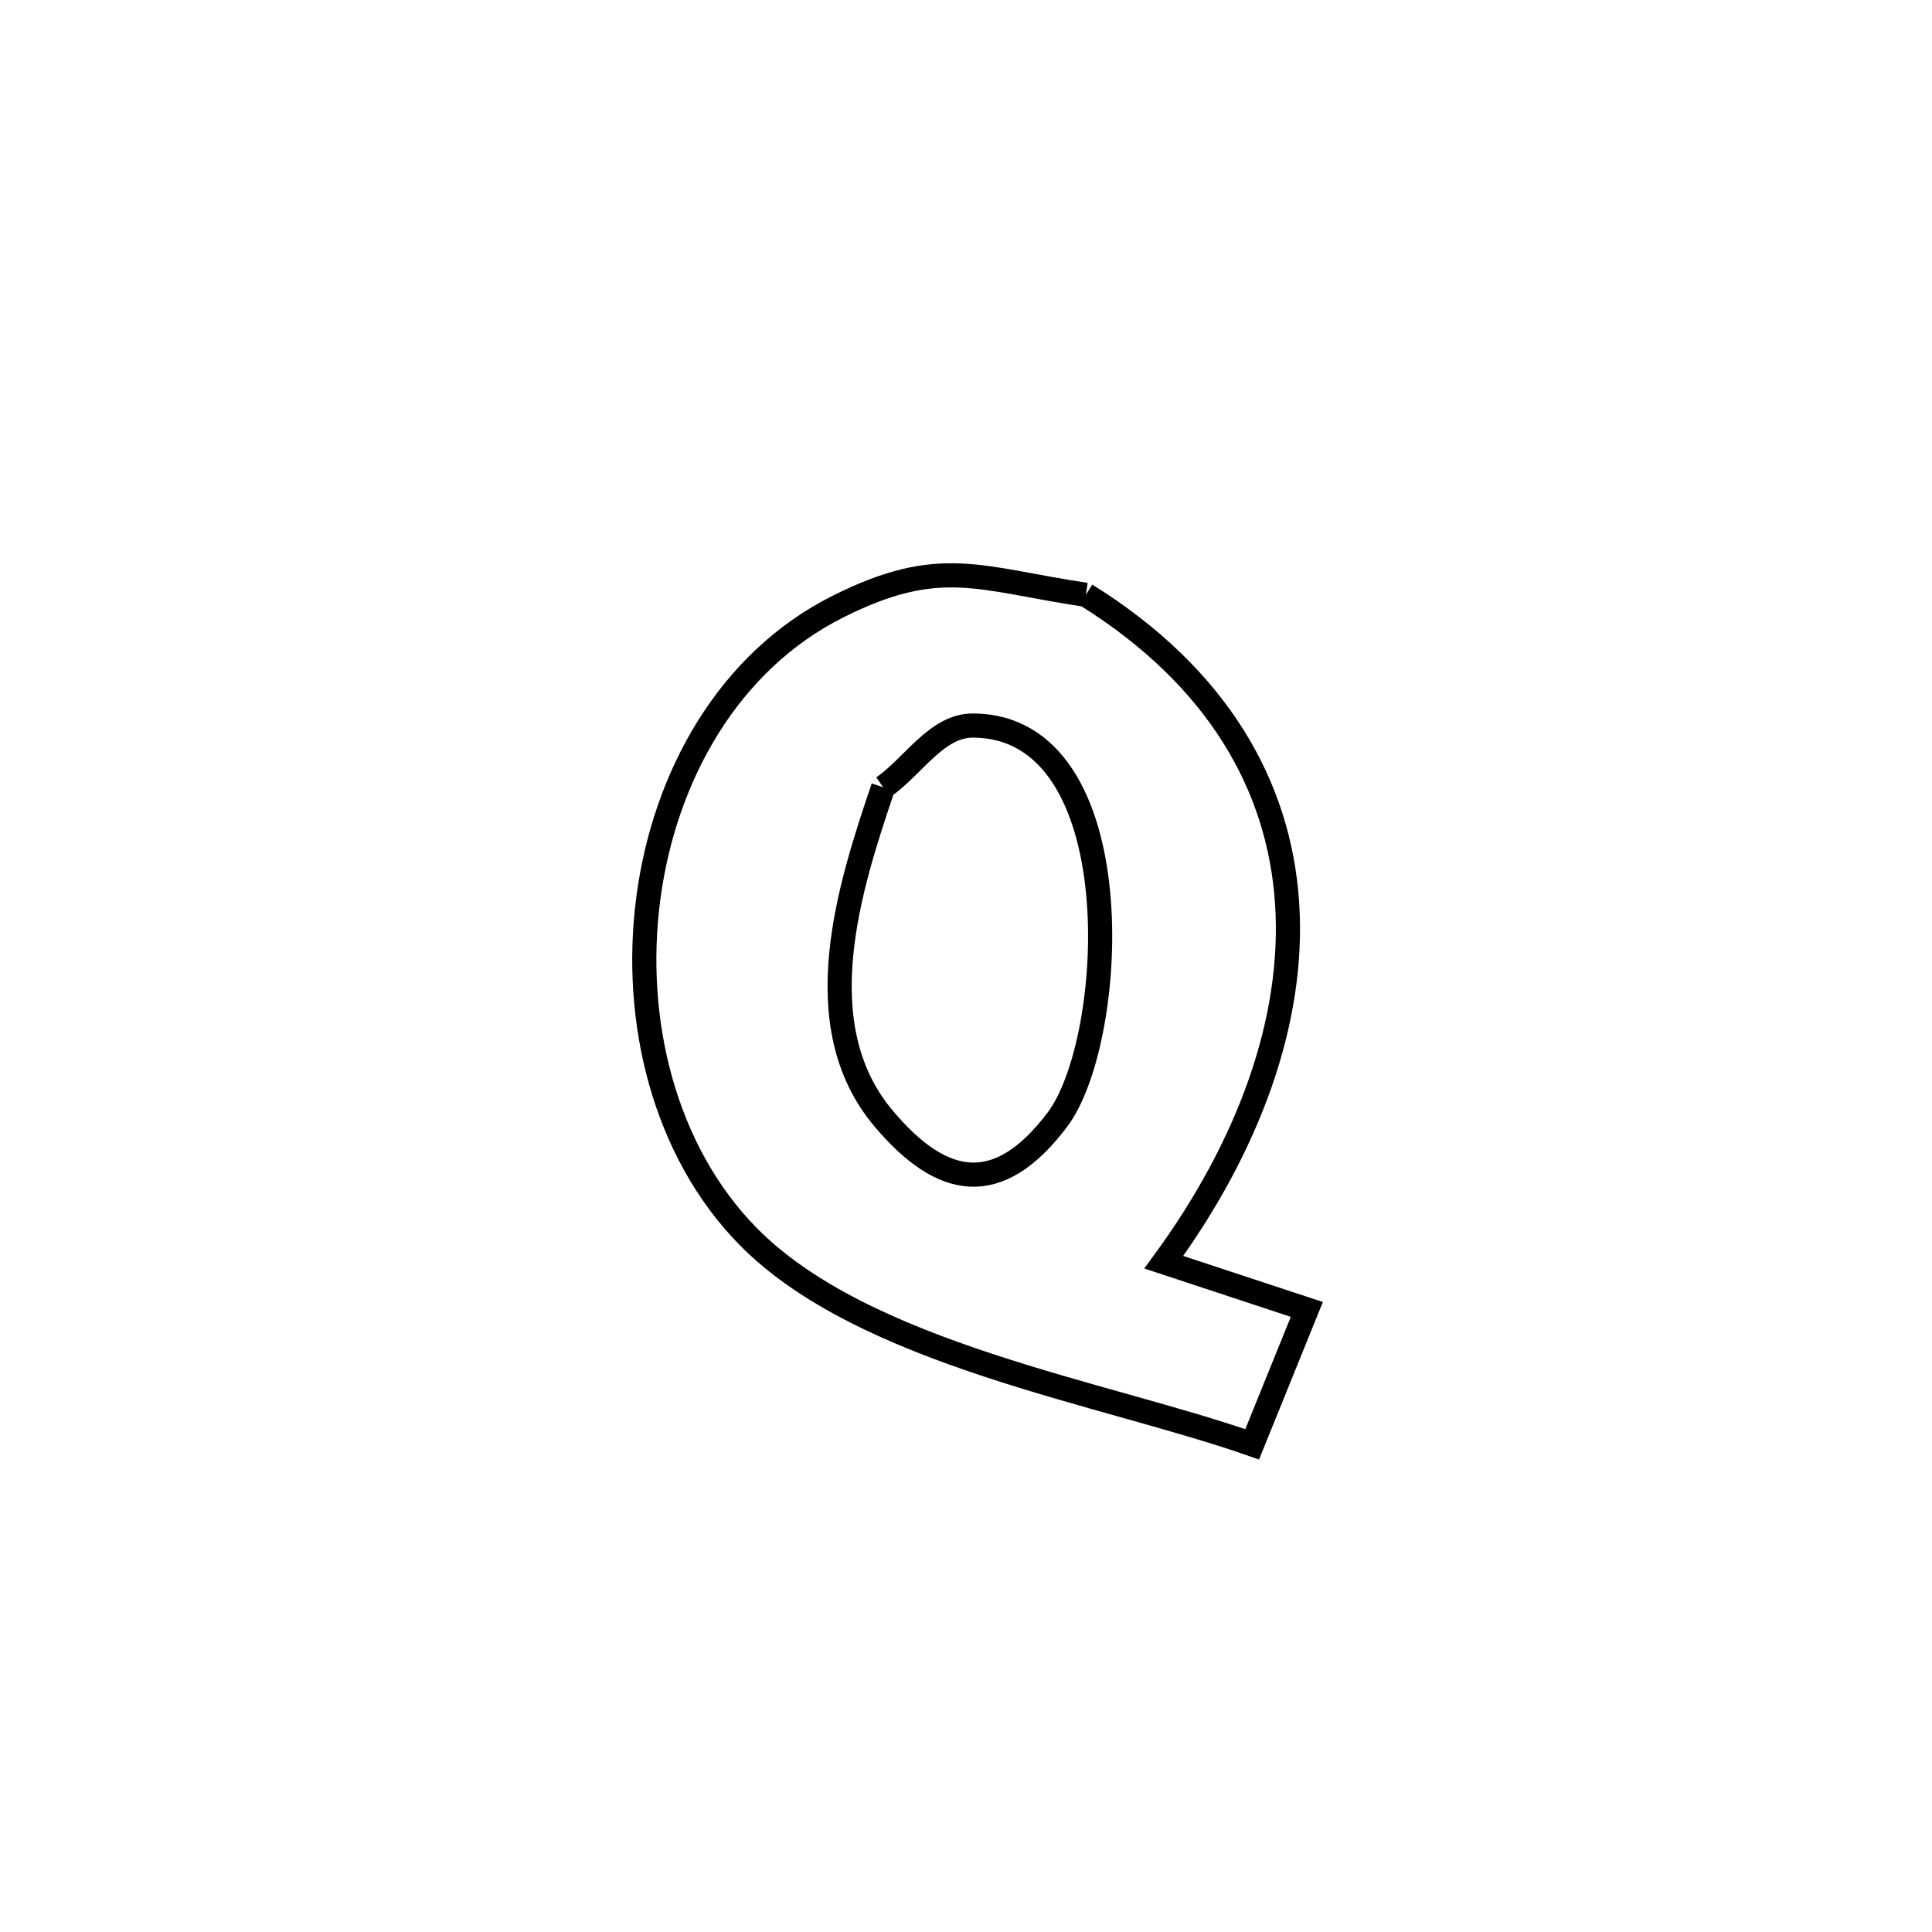 <svg xmlns="http://www.w3.org/2000/svg" viewBox="0.0 0.0 24.0 24.0" height="200px" width="200px"><path fill="none" stroke="black" stroke-width=".3" stroke-opacity="1.0"  filling="0" d="M13.489 7.389 L13.489 7.389 C15.125 8.407 15.893 9.761 15.989 11.22 C16.085 12.679 15.509 14.243 14.457 15.68 L14.457 15.68 C15.049 15.876 15.642 16.071 16.234 16.266 L16.234 16.266 C16.008 16.825 15.782 17.383 15.555 17.942 L15.555 17.942 C13.716 17.297 10.735 16.827 9.291 15.357 C8.254 14.3 7.854 12.685 8.053 11.164 C8.252 9.642 9.051 8.215 10.412 7.534 C11.676 6.901 12.16 7.19 13.489 7.389 L13.489 7.389"></path>
<path fill="none" stroke="black" stroke-width=".3" stroke-opacity="1.0"  filling="0" d="M10.971 9.78 L10.971 9.78 C11.342 9.524 11.634 9.012 12.085 9.013 C14.088 9.017 13.882 12.918 13.135 13.909 C12.399 14.884 11.703 14.758 10.975 13.893 C9.993 12.726 10.558 11 10.971 9.78 L10.971 9.78"></path></svg>